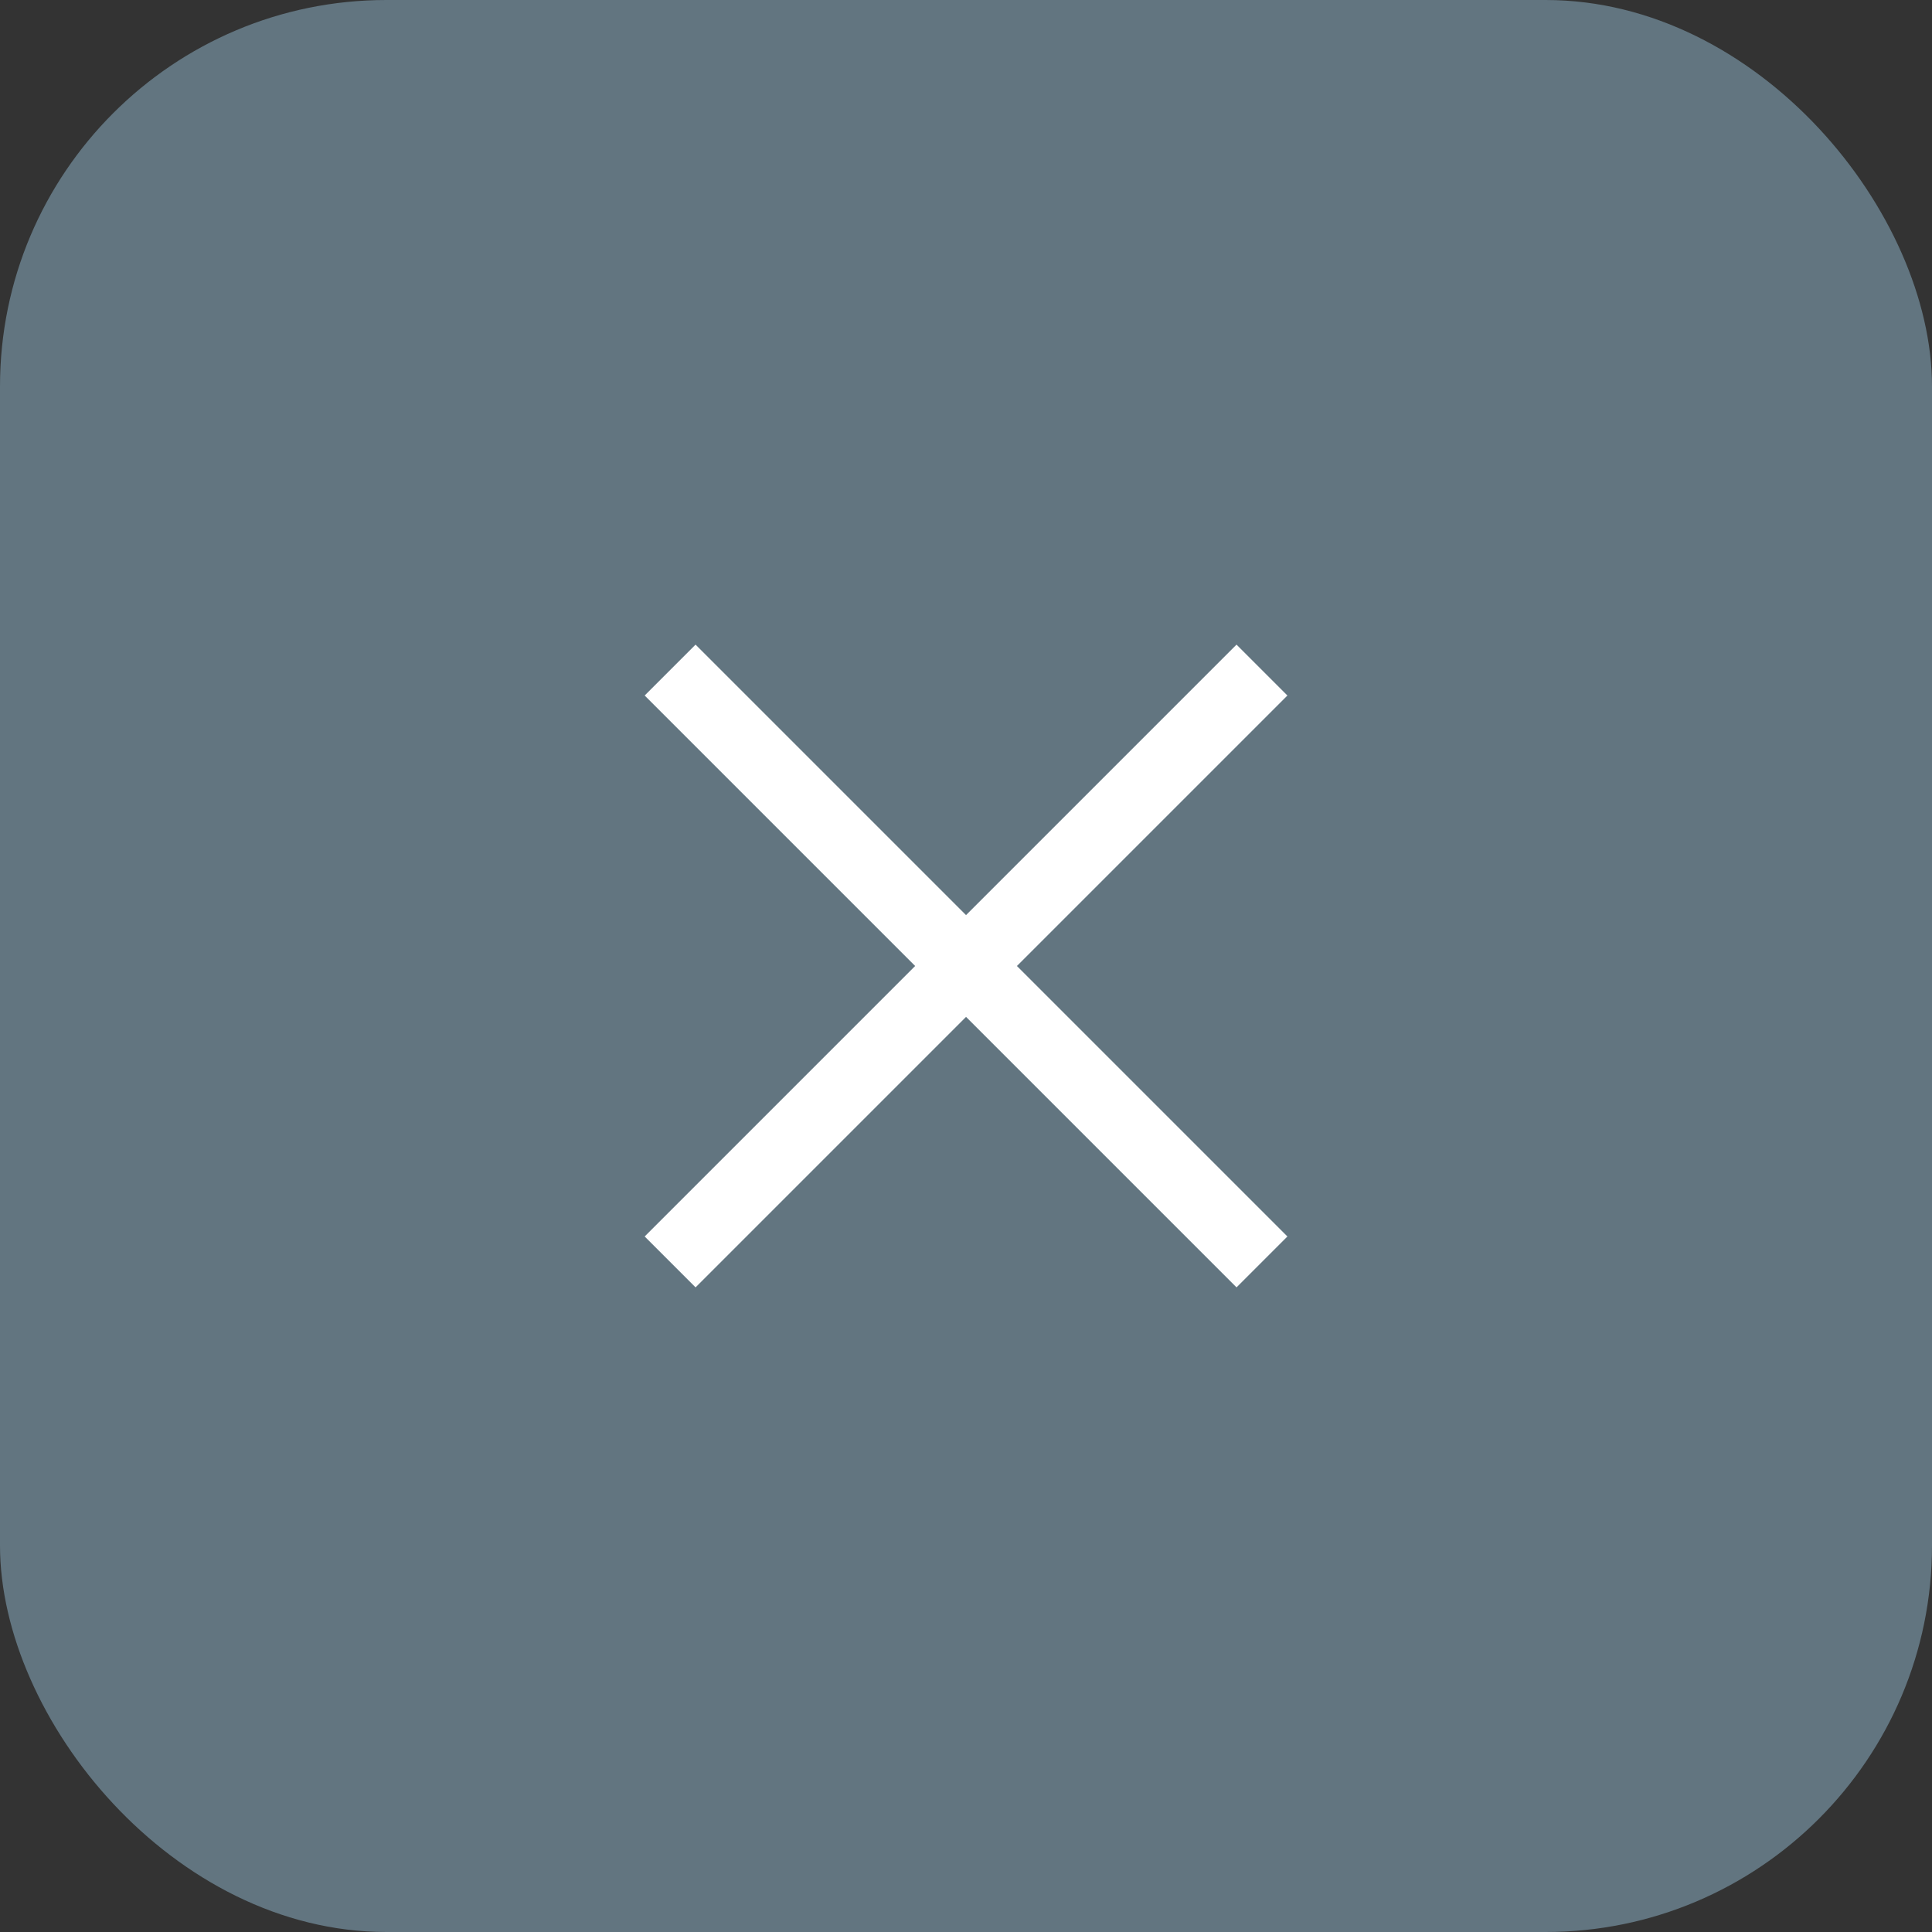 <svg width="50" height="50" viewBox="0 0 50 50" fill="none" xmlns="http://www.w3.org/2000/svg">
<rect x="0" y="0" width="50" height="50" fill="#333333" stroke="none"/>
<rect width="50" height="50" rx="10" fill="#627580"/>
<mask id="mask0_1939_6567" style="mask-type:alpha" maskUnits="userSpaceOnUse" x="10" y="10" width="30" height="30">
<rect x="10" y="10" width="30" height="30" fill="#D9D9D9"/>
</mask>
<g mask="url(#mask0_1939_6567)">
<path d="M18.001 33.317L16.684 32L23.684 25L16.684 18L18.001 16.683L25.001 23.683L32.001 16.683L33.318 18L26.318 25L33.318 32L32.001 33.317L25.001 26.317L18.001 33.317Z" fill="white"/>
</g>
</svg>
